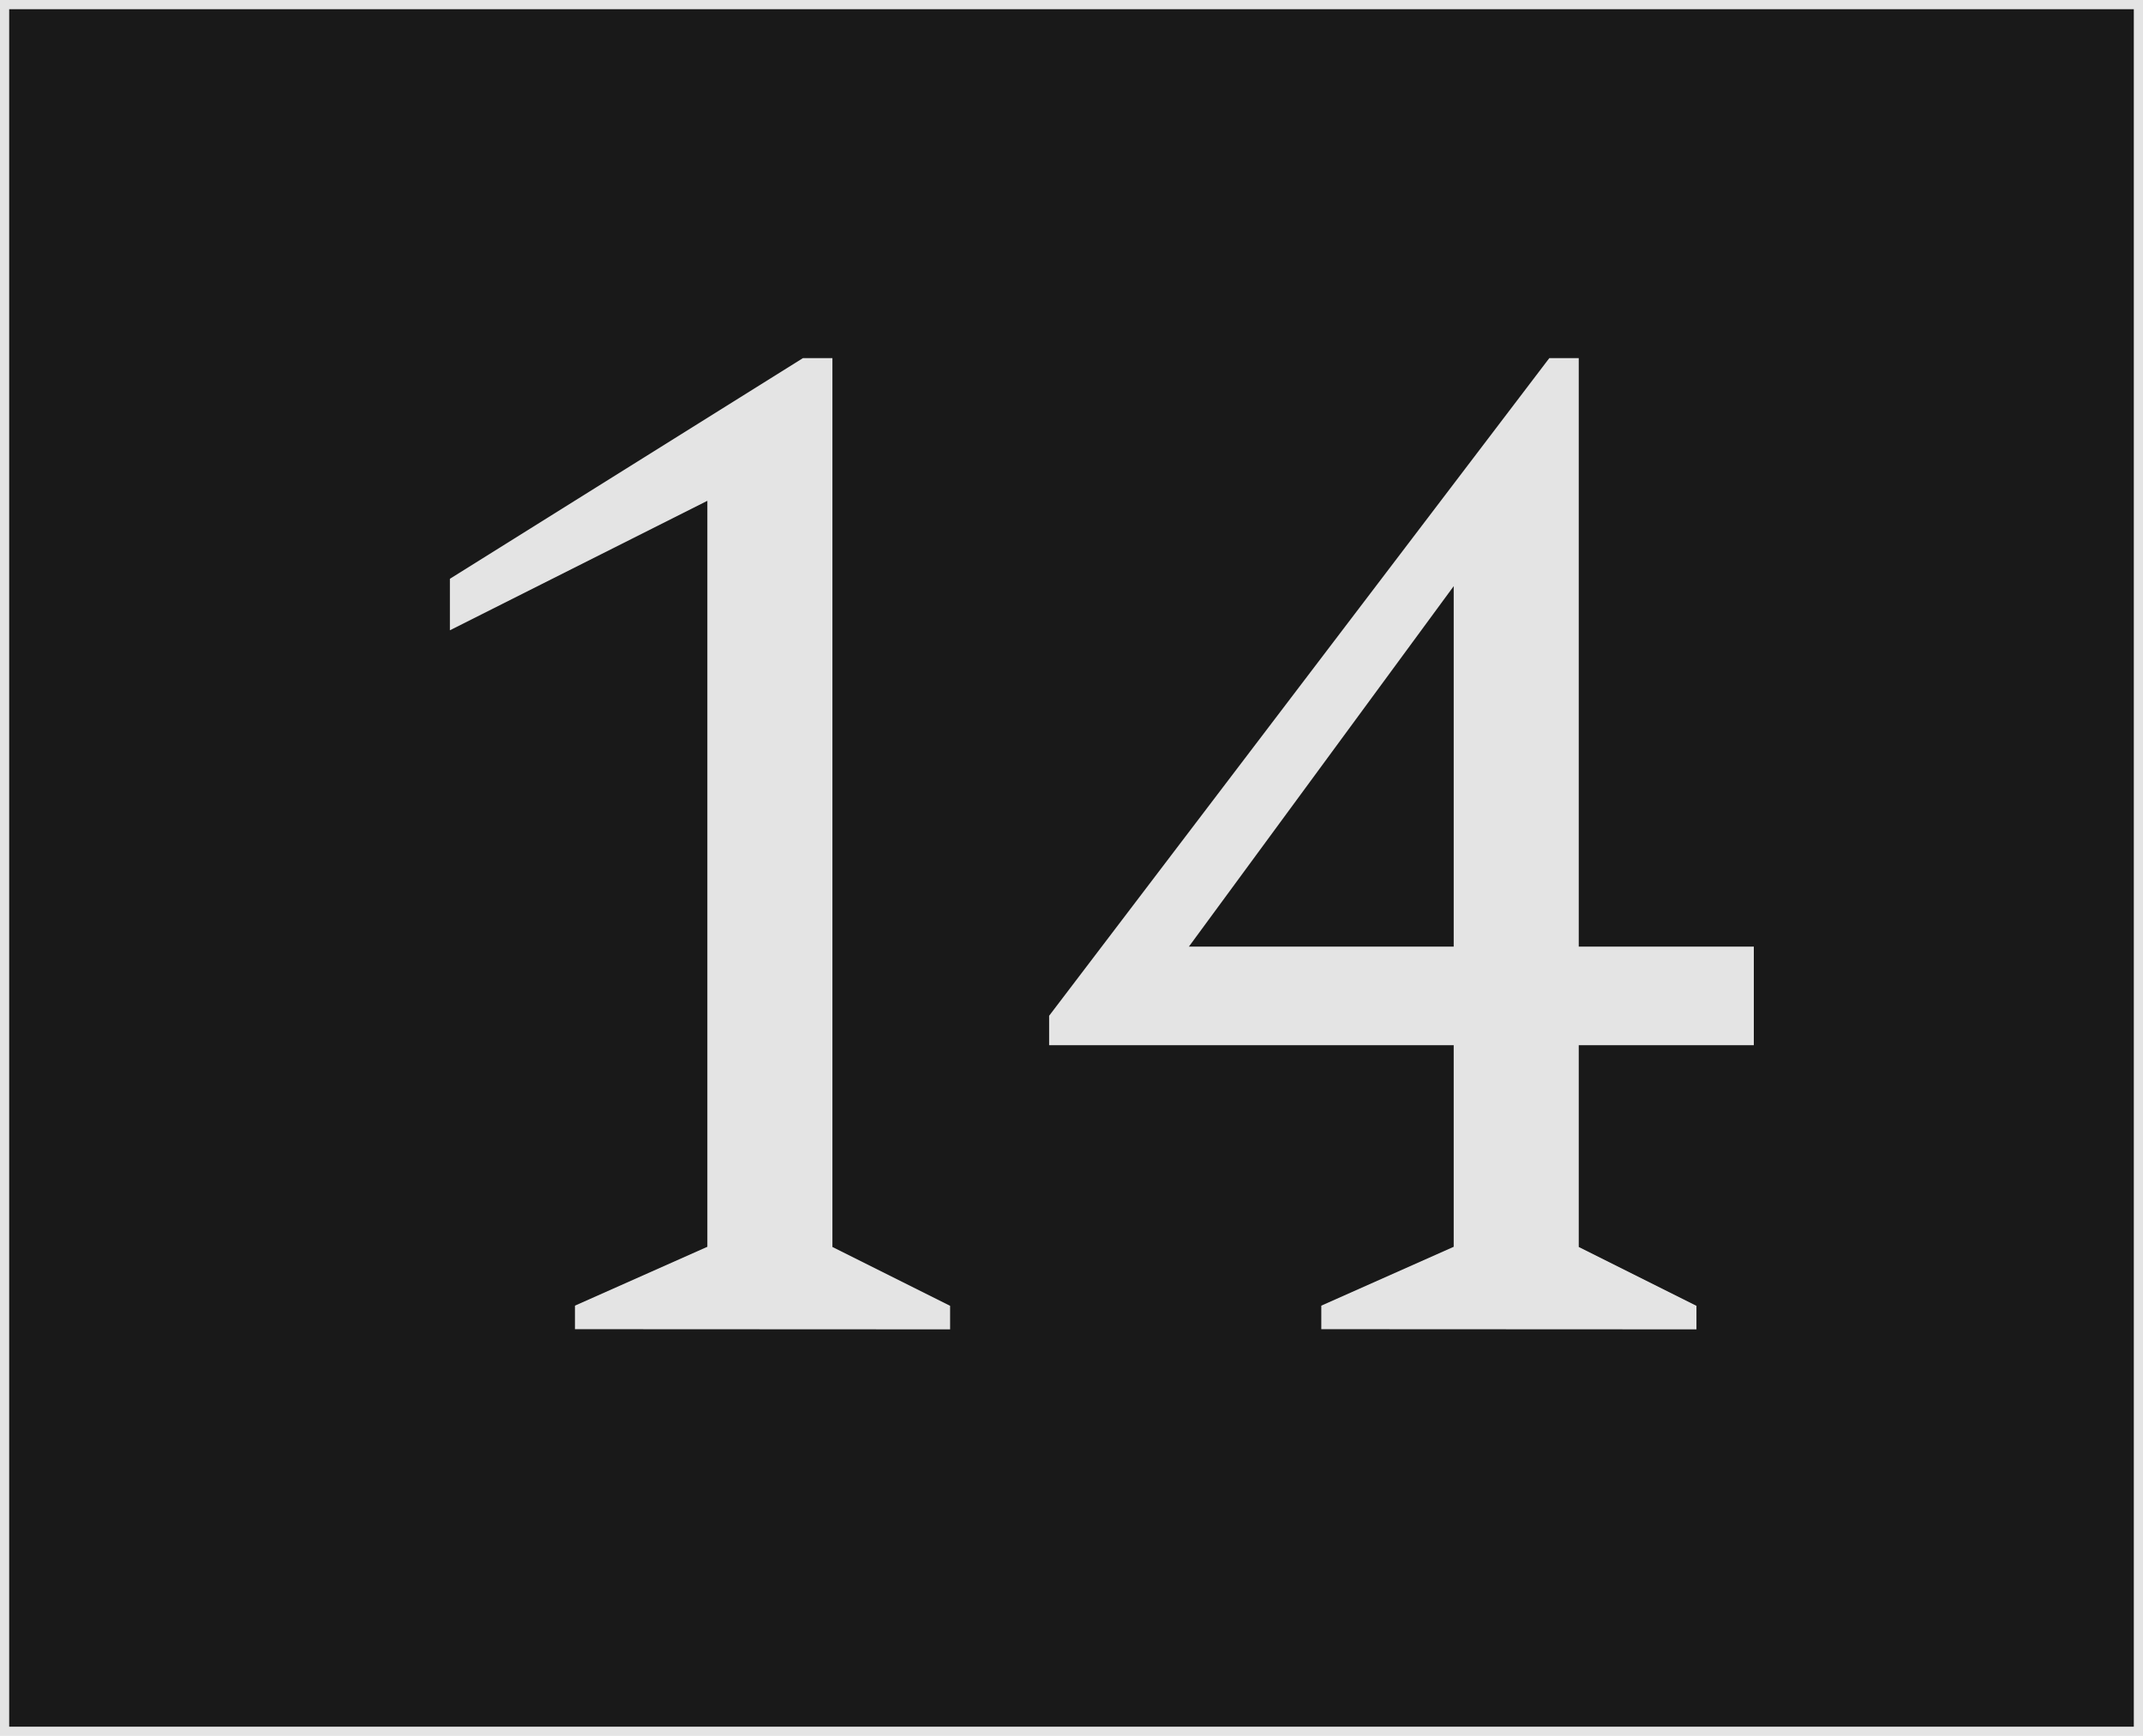<svg xmlns="http://www.w3.org/2000/svg" viewBox="0 0 58.265 47.191">
  <defs>
    <style>
      .cls-1 {
        fill: #191919;
        stroke: #e4e4e4;
        stroke-miterlimit: 10;
        stroke-width: 0.25px;
      }

      .cls-2 {
        fill: #e4e4e4;
      }
    </style>
  </defs>
  <g id="Layer_2" data-name="Layer 2">
    <g id="Interface">
      <g>
        <rect class="cls-1" x="0.125" y="0.125" width="58.015" height="46.941"/>
        <g>
          <path class="cls-2" d="M15.632,36.135v-.64l3.6-1.6V13.615l-7,3.52v-1.4l9.6-6h.8V33.9l3.2,1.6v.64Z"/>
          <path class="cls-2" d="M35.924,36.135v-.64l3.6-1.6v-5.48h-11v-.8l13.6-17.88h.8v16h4.76v2.68h-4.76V33.9l3.2,1.6v.64Zm-3.6-10.4h7.2v-9.8Z"/>
        </g>
      </g>
    </g>
  </g>
</svg>
